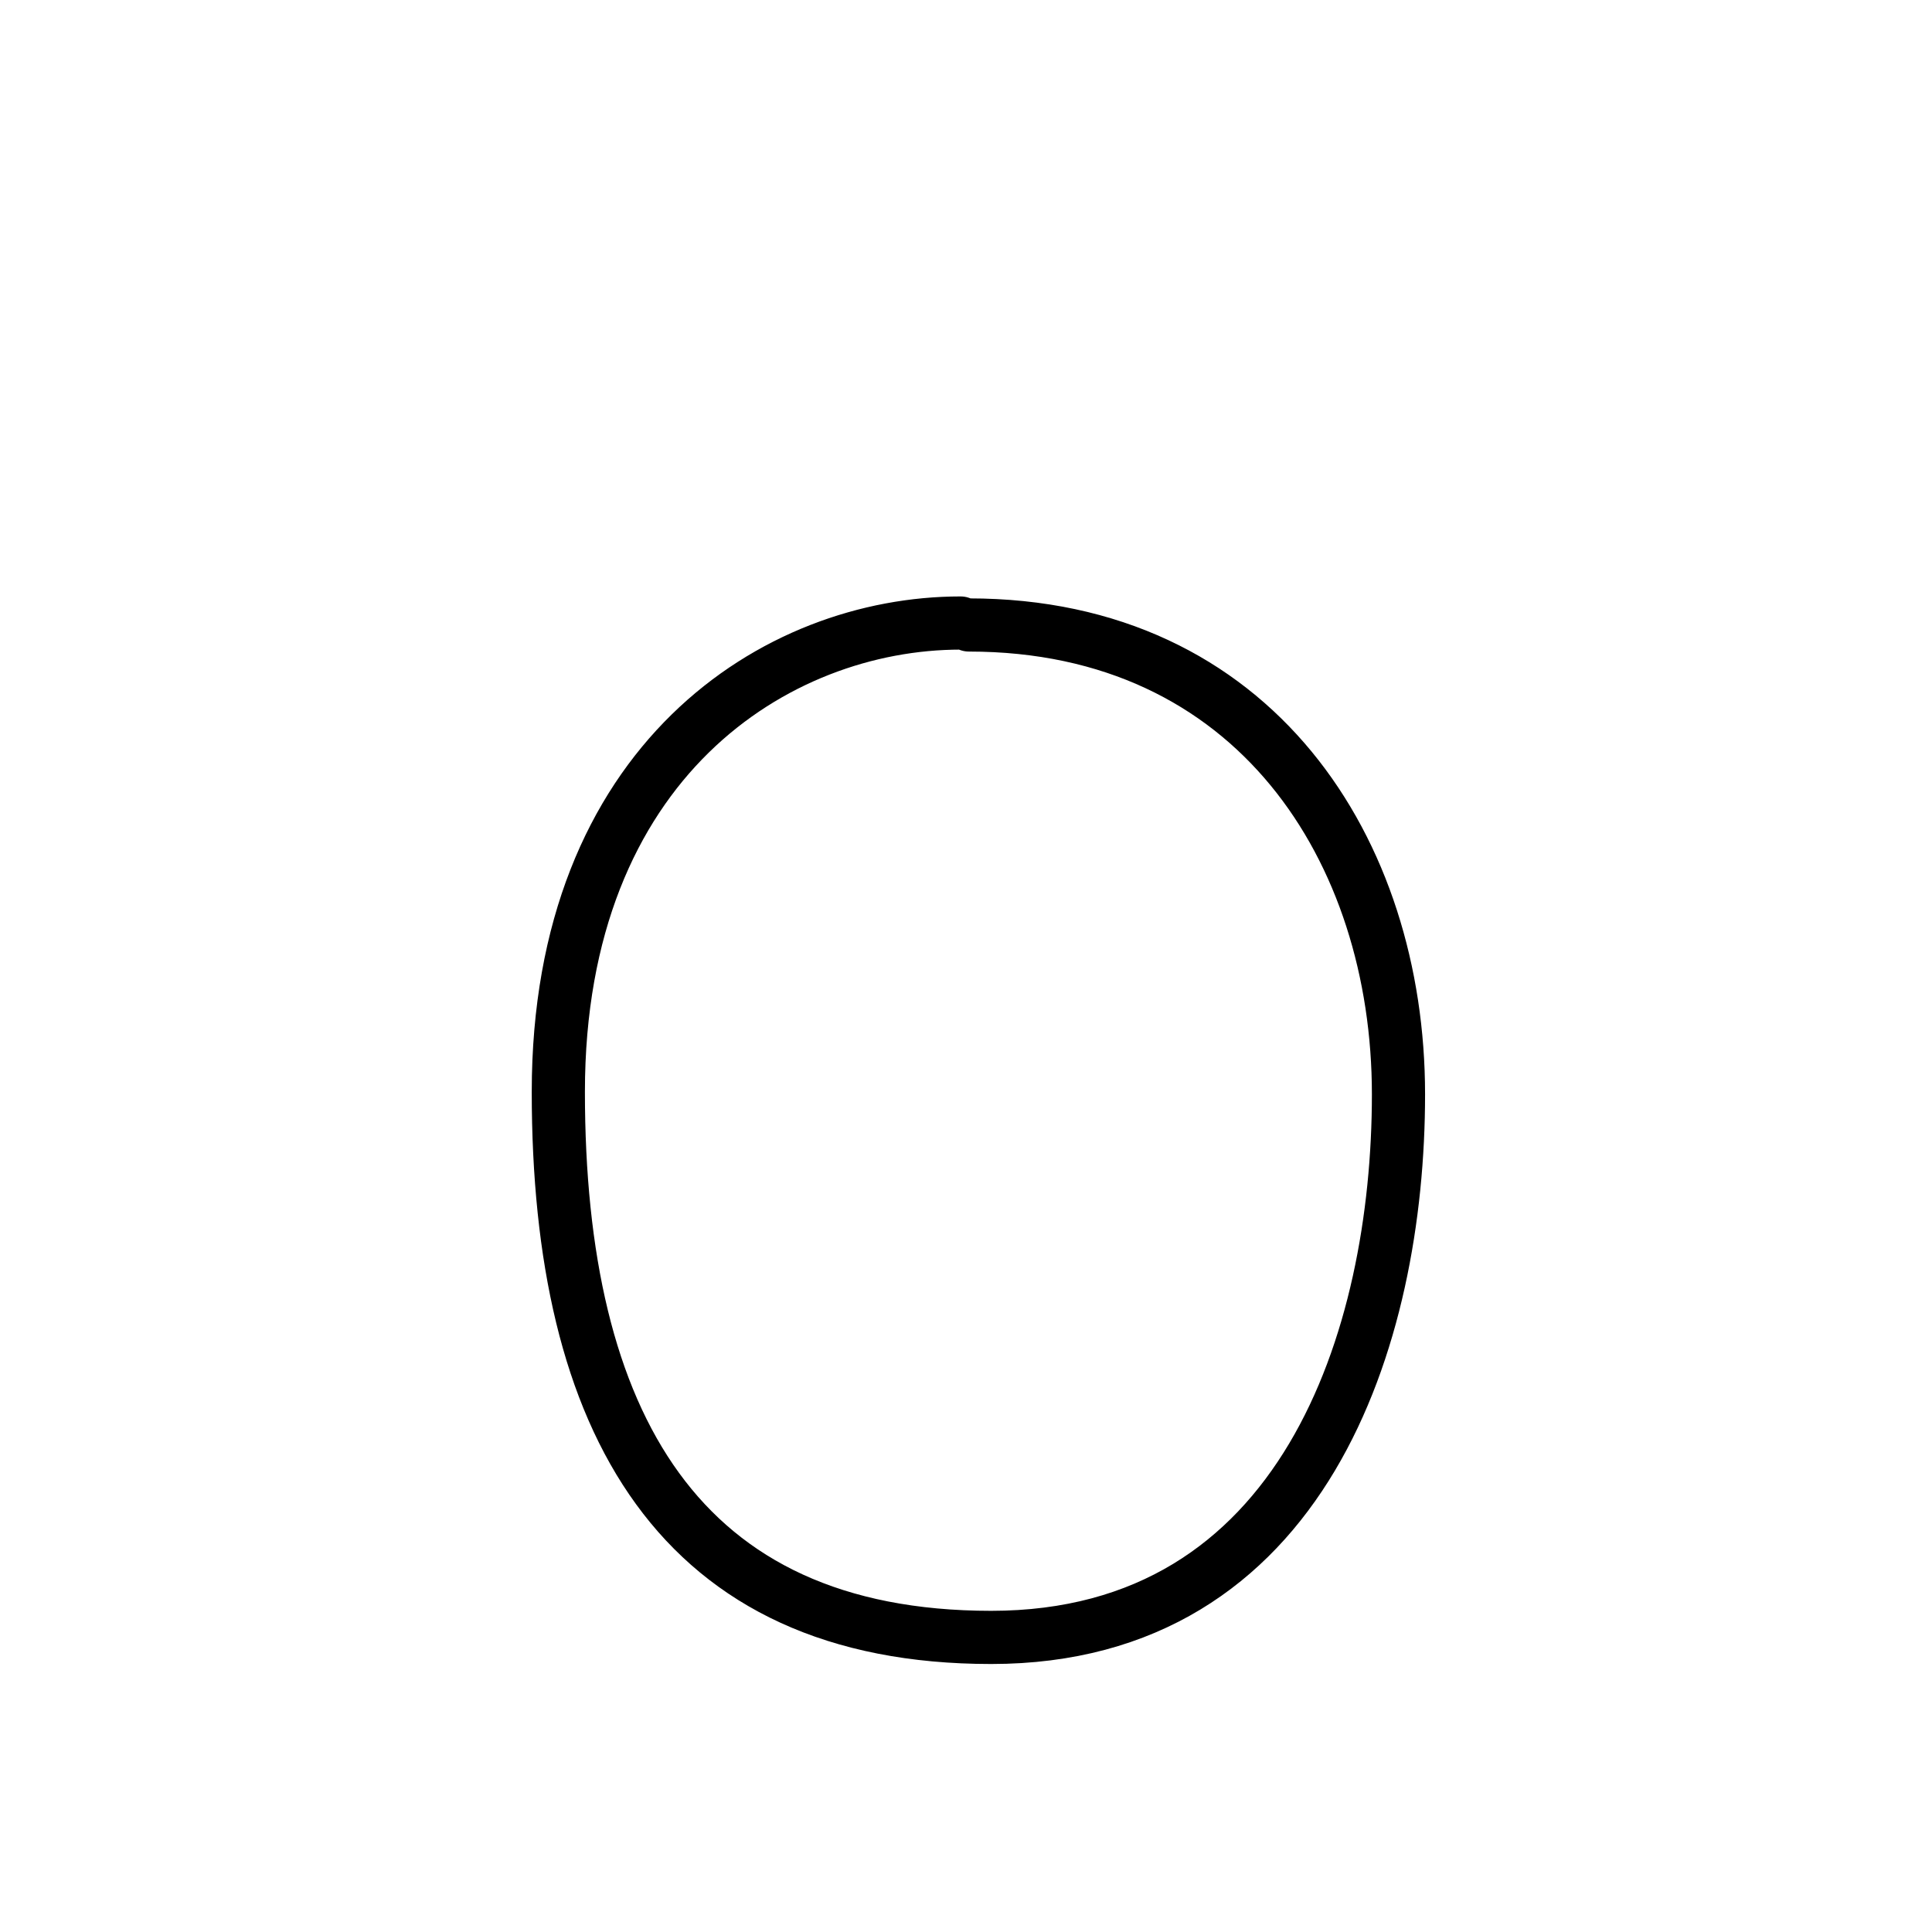 <svg xmlns="http://www.w3.org/2000/svg" width="109" height="109" viewBox="0 0 109 109"><g xmlns:kvg="http://kanjivg.tagaini.net" id="kvg:StrokePaths_0ff4f" style="fill:none;stroke:#000000;stroke-width:3;stroke-linecap:round;stroke-linejoin:round;"><g id="kvg:0ff4f"><path id="kvg:0ff4f-s1" d="M54.19,35.15c-10.4,0-22.69,7.8-22.69,26.45c0,18.65,6.79,30.78,24.42,30.78c17.63,0,22.98-16.91,22.98-30.64c0-13.73-8.09-26.48-24.23-26.48"/></g></g></svg>